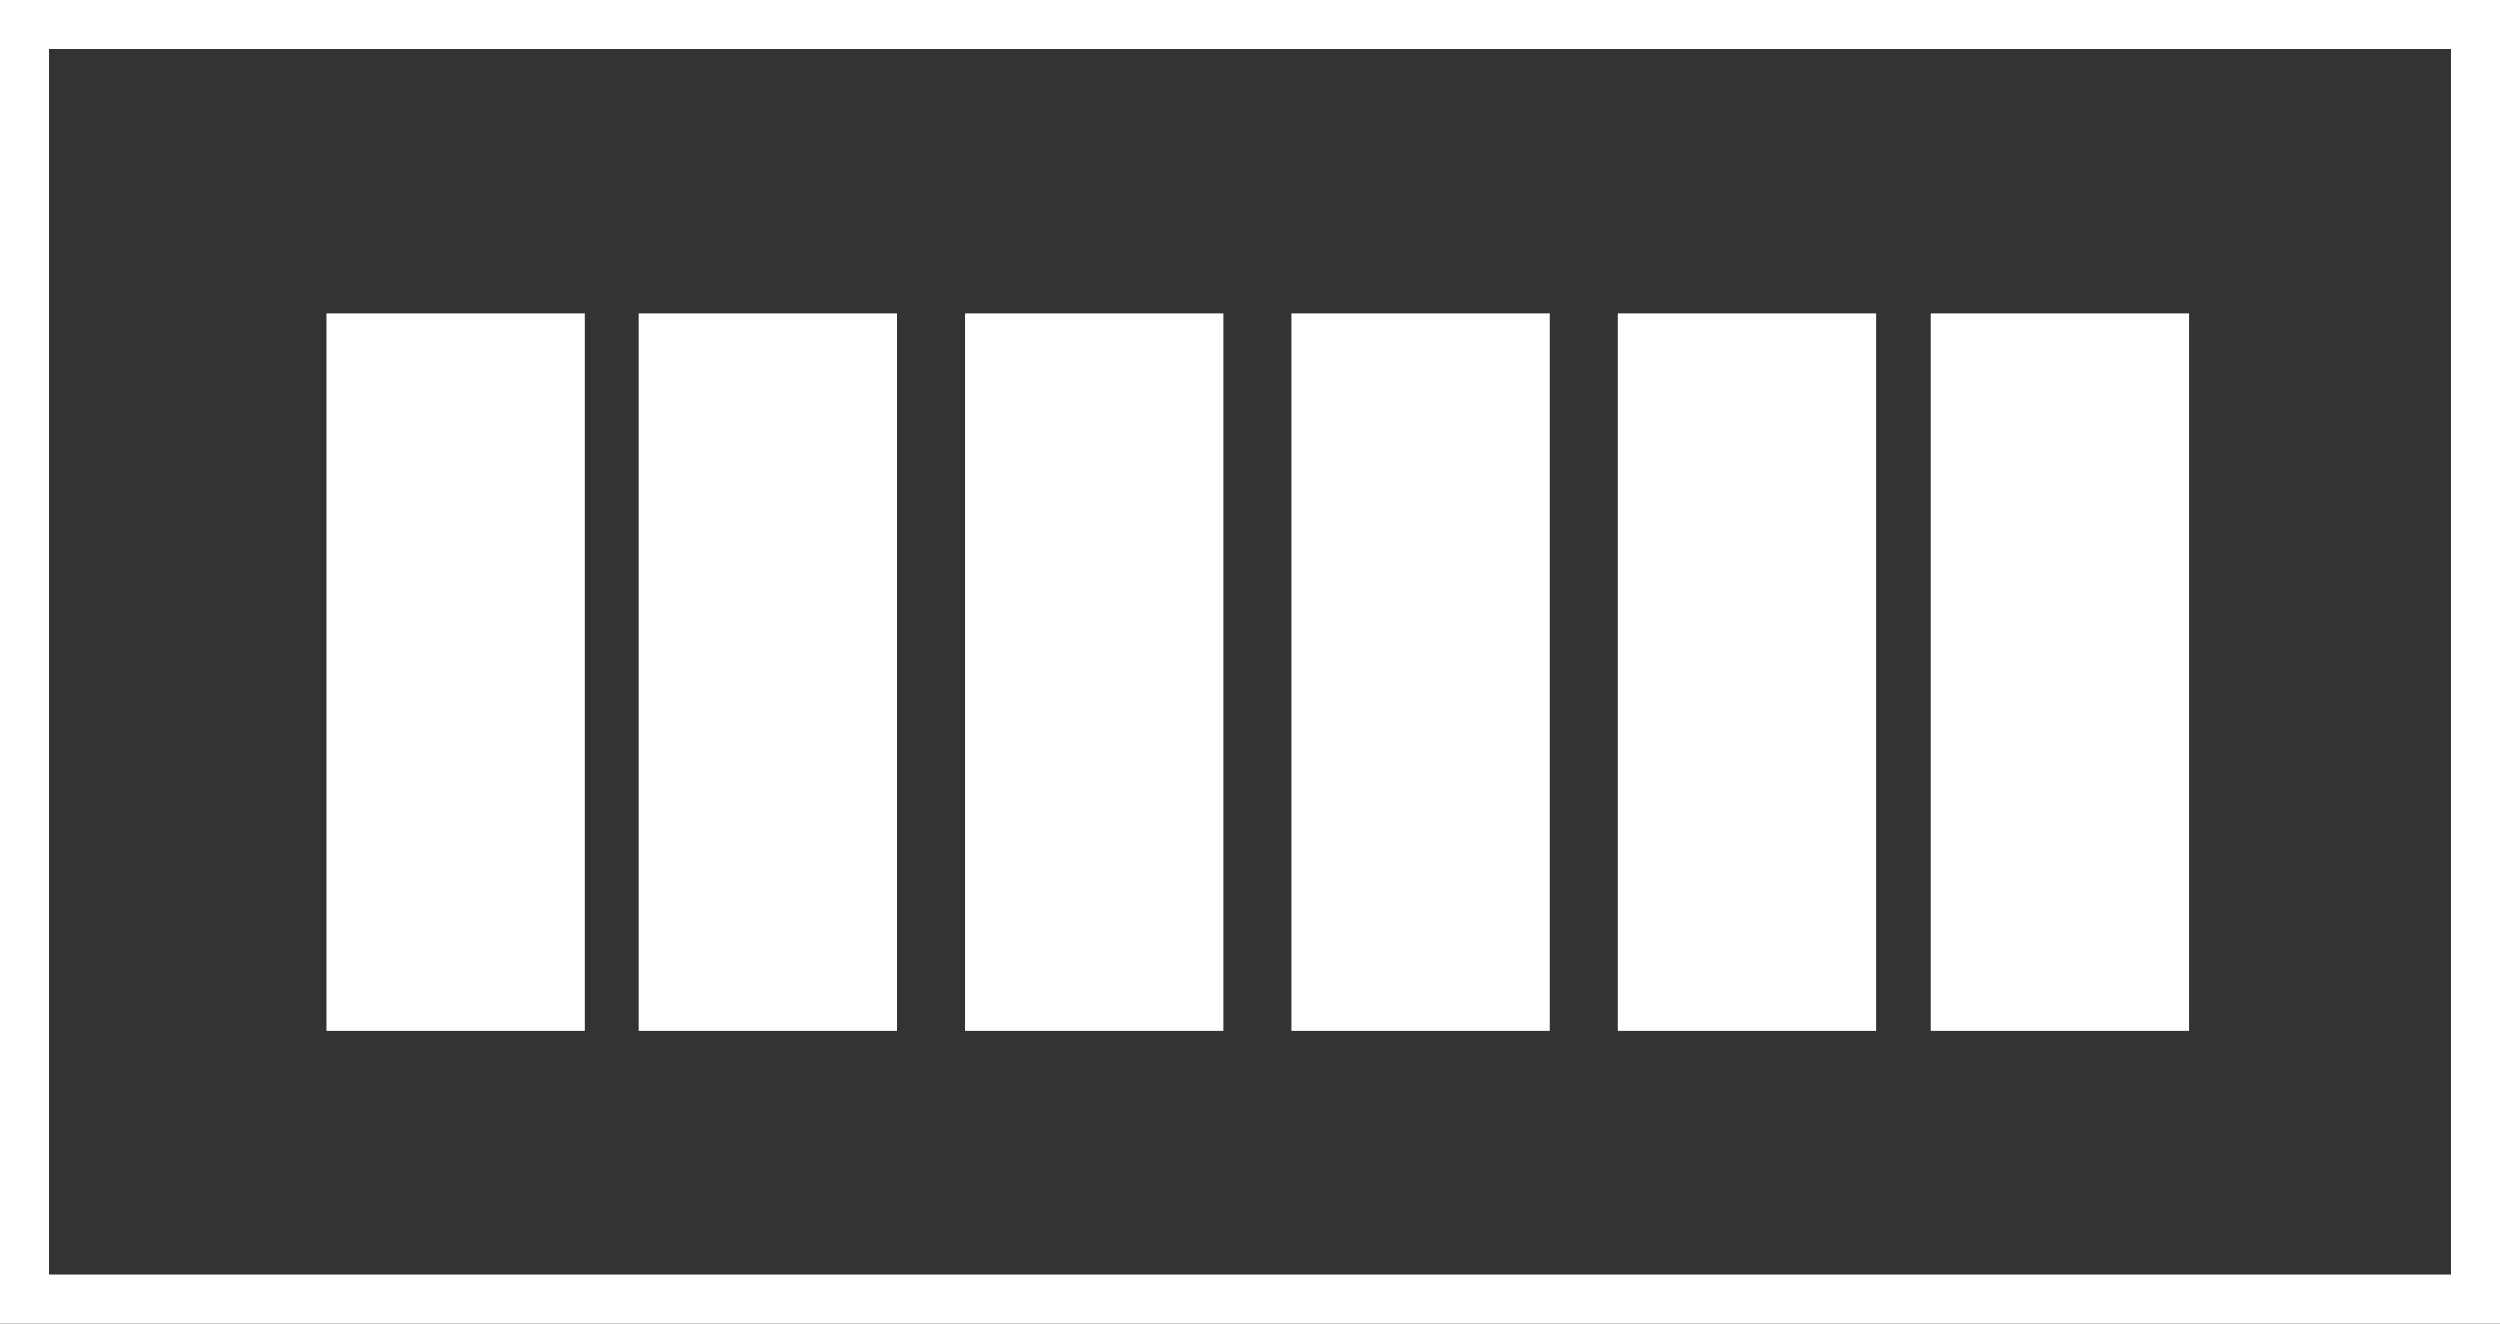 <svg xmlns="http://www.w3.org/2000/svg" width="51" height="27" viewBox="0 0 51 27"><rect x="0" y="0" width="51" height="27" fill="#333333" stroke="none"/><defs><style>.a{fill:none;stroke:#fff;stroke-miterlimit:10;}.b{fill:#fff;}</style></defs><g transform="translate(0.5 0.5)"><rect class="a" width="26" height="50" transform="translate(50 0) rotate(90)"/><rect class="b" width="14.637" height="5.27" transform="translate(11.43 5.893) rotate(90)"/><rect class="b" width="14.637" height="5.27" transform="translate(17.799 5.893) rotate(90)"/><rect class="b" width="14.637" height="5.27" transform="translate(24.457 5.893) rotate(90)"/><rect class="b" width="14.637" height="5.27" transform="translate(31.115 5.893) rotate(90)"/><rect class="b" width="14.637" height="5.27" transform="translate(37.773 5.893) rotate(90)"/><rect class="b" width="14.637" height="5.27" transform="translate(44.157 5.893) rotate(90)"/></g></svg>